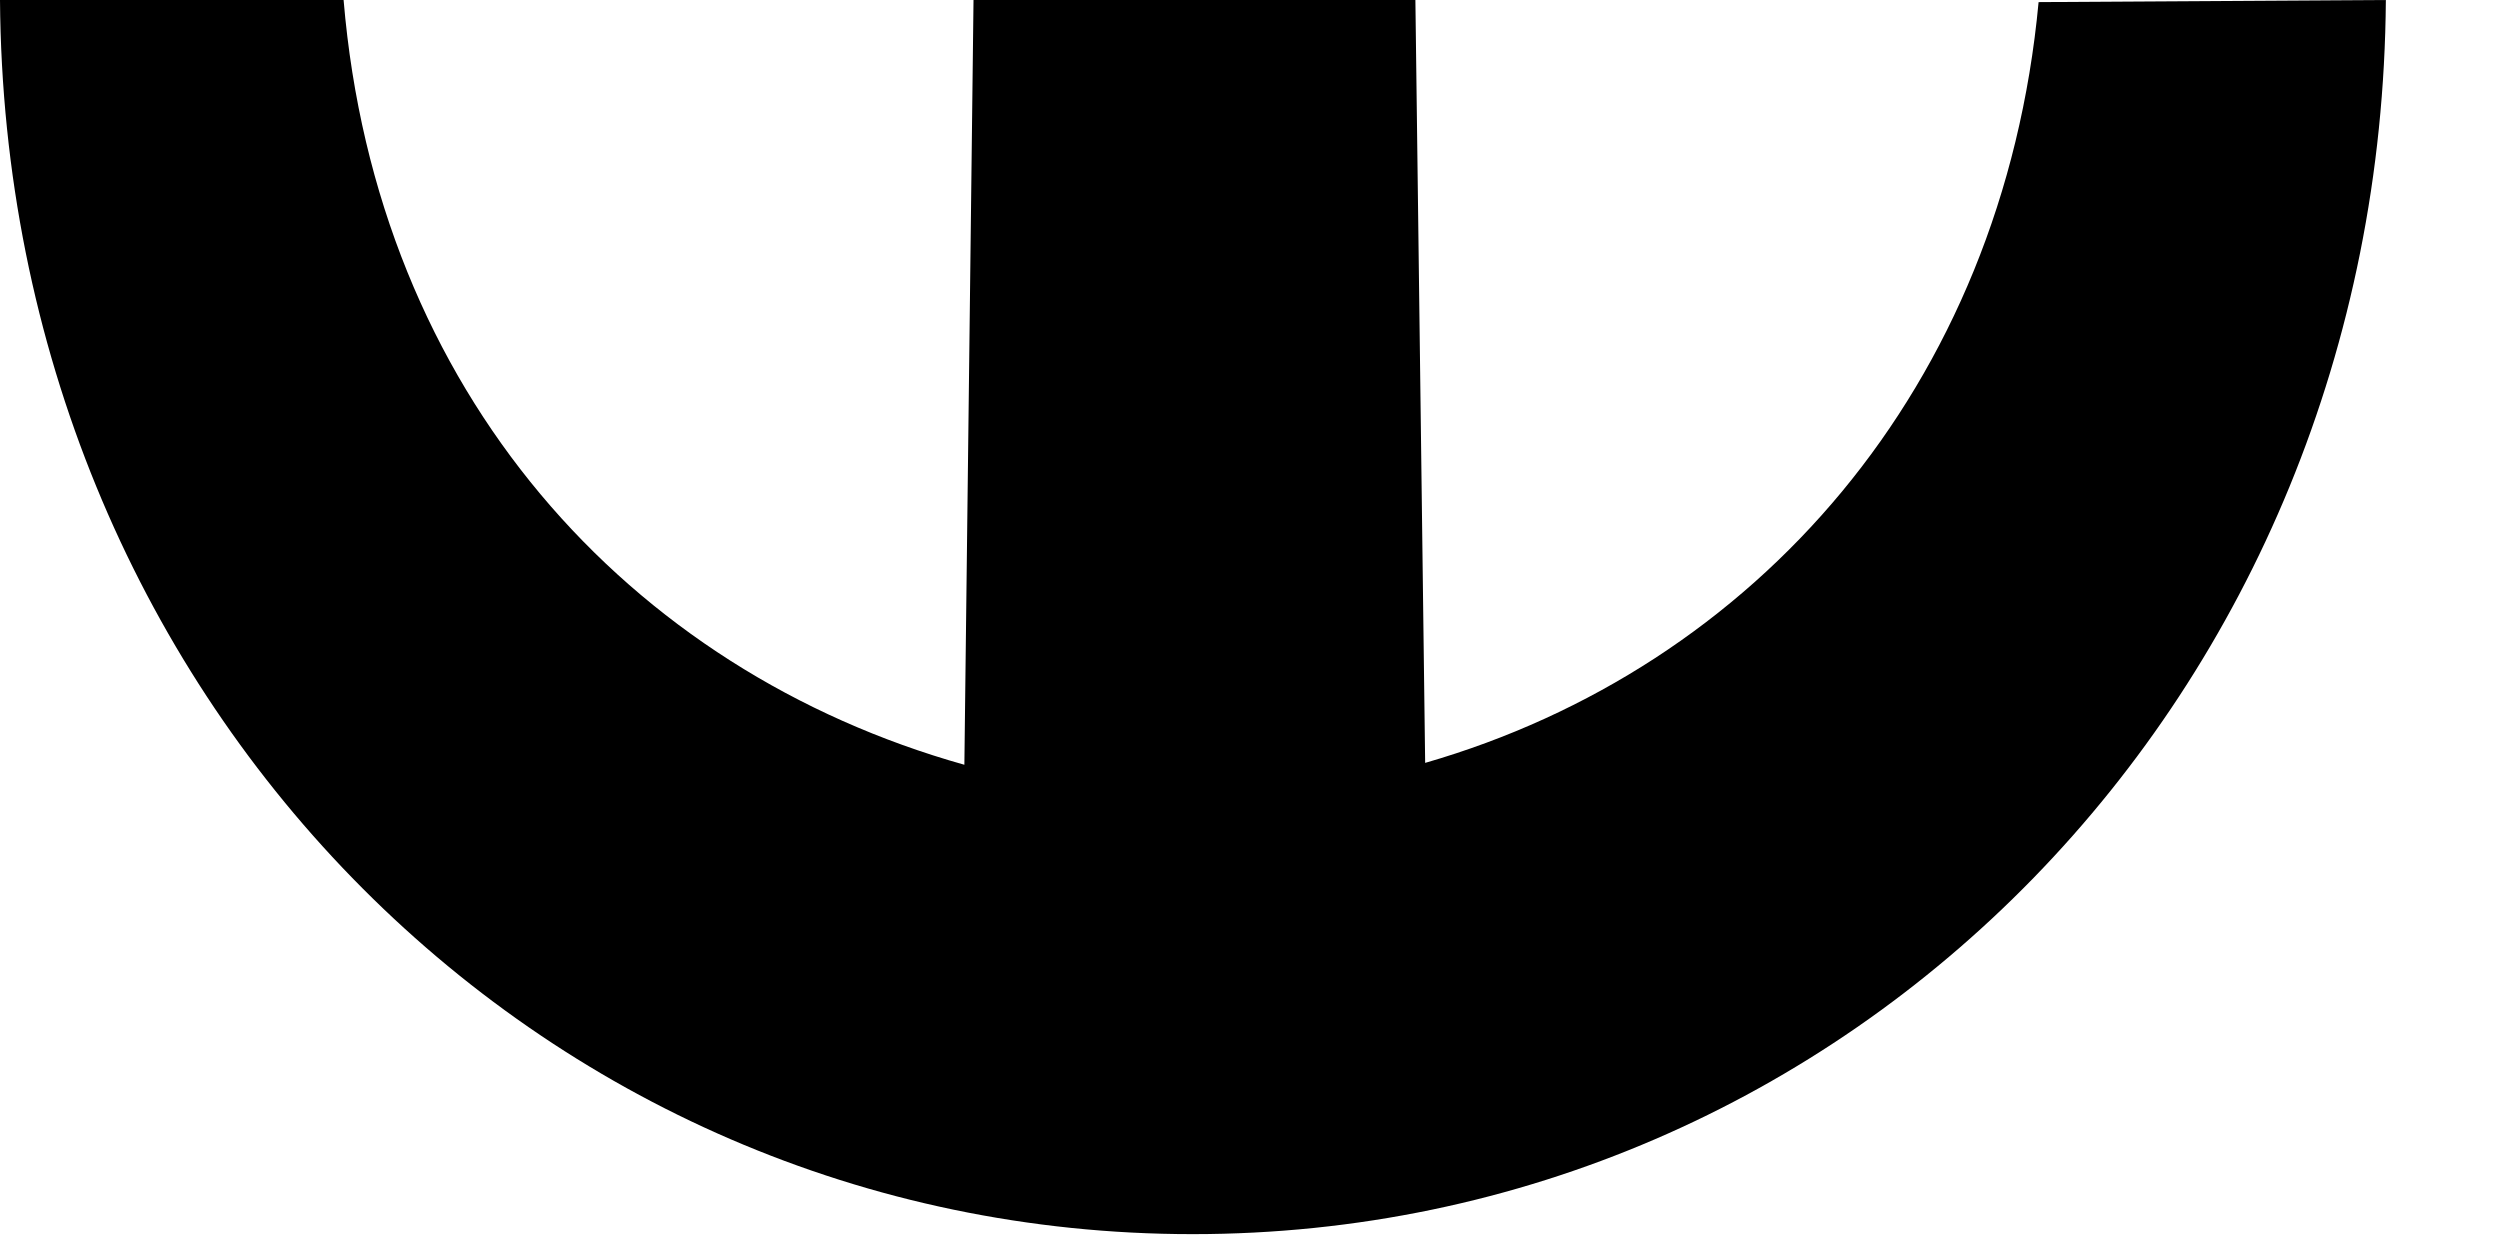<?xml version="1.0" encoding="utf-8"?>
<!DOCTYPE svg PUBLIC "-//W3C//DTD SVG 1.1//EN" "http://www.w3.org/Graphics/SVG/1.1/DTD/svg11.dtd">
<svg width="32" height="16" xmlns:xlink="http://www.w3.org/1999/xlink" xmlns:xml="http://www.w3.org/XML/1998/namespace" version="1.1" xmlns="http://www.w3.org/2000/svg">
  <g transform="translate(16, 8)" id="ToCenterGroup">
    <g transform="translate(0, 0)" id="TranslateGroup">
      <g transform="scale(1)" id="ScaleGroup">
        <g transform="scale(1)" id="InversionGroup">
          <g transform="rotate(0, 0, 0)" id="RotateGroup">
            <g transform="translate(-16, -8)" id="ToOriginGroup">
              <rect x="0" y="0" width="32" height="16" id="RawSize" style="fill:none;" />
              <path d="M15.266 15.797 C23.664 15.797 30.477 8.906 30.539 0 L26.094 0.027 C25.633 4.968 22.461 8.547 18.242 9.765 L18.117 0 L12.461 0 L12.344 9.789 C8.047 8.582 4.82 5.023 4.398 0 L0 0 C0.063 8.906 6.875 15.797 15.266 15.797 z" />
            </g>
          </g>
        </g>
      </g>
    </g>
  </g>
</svg>